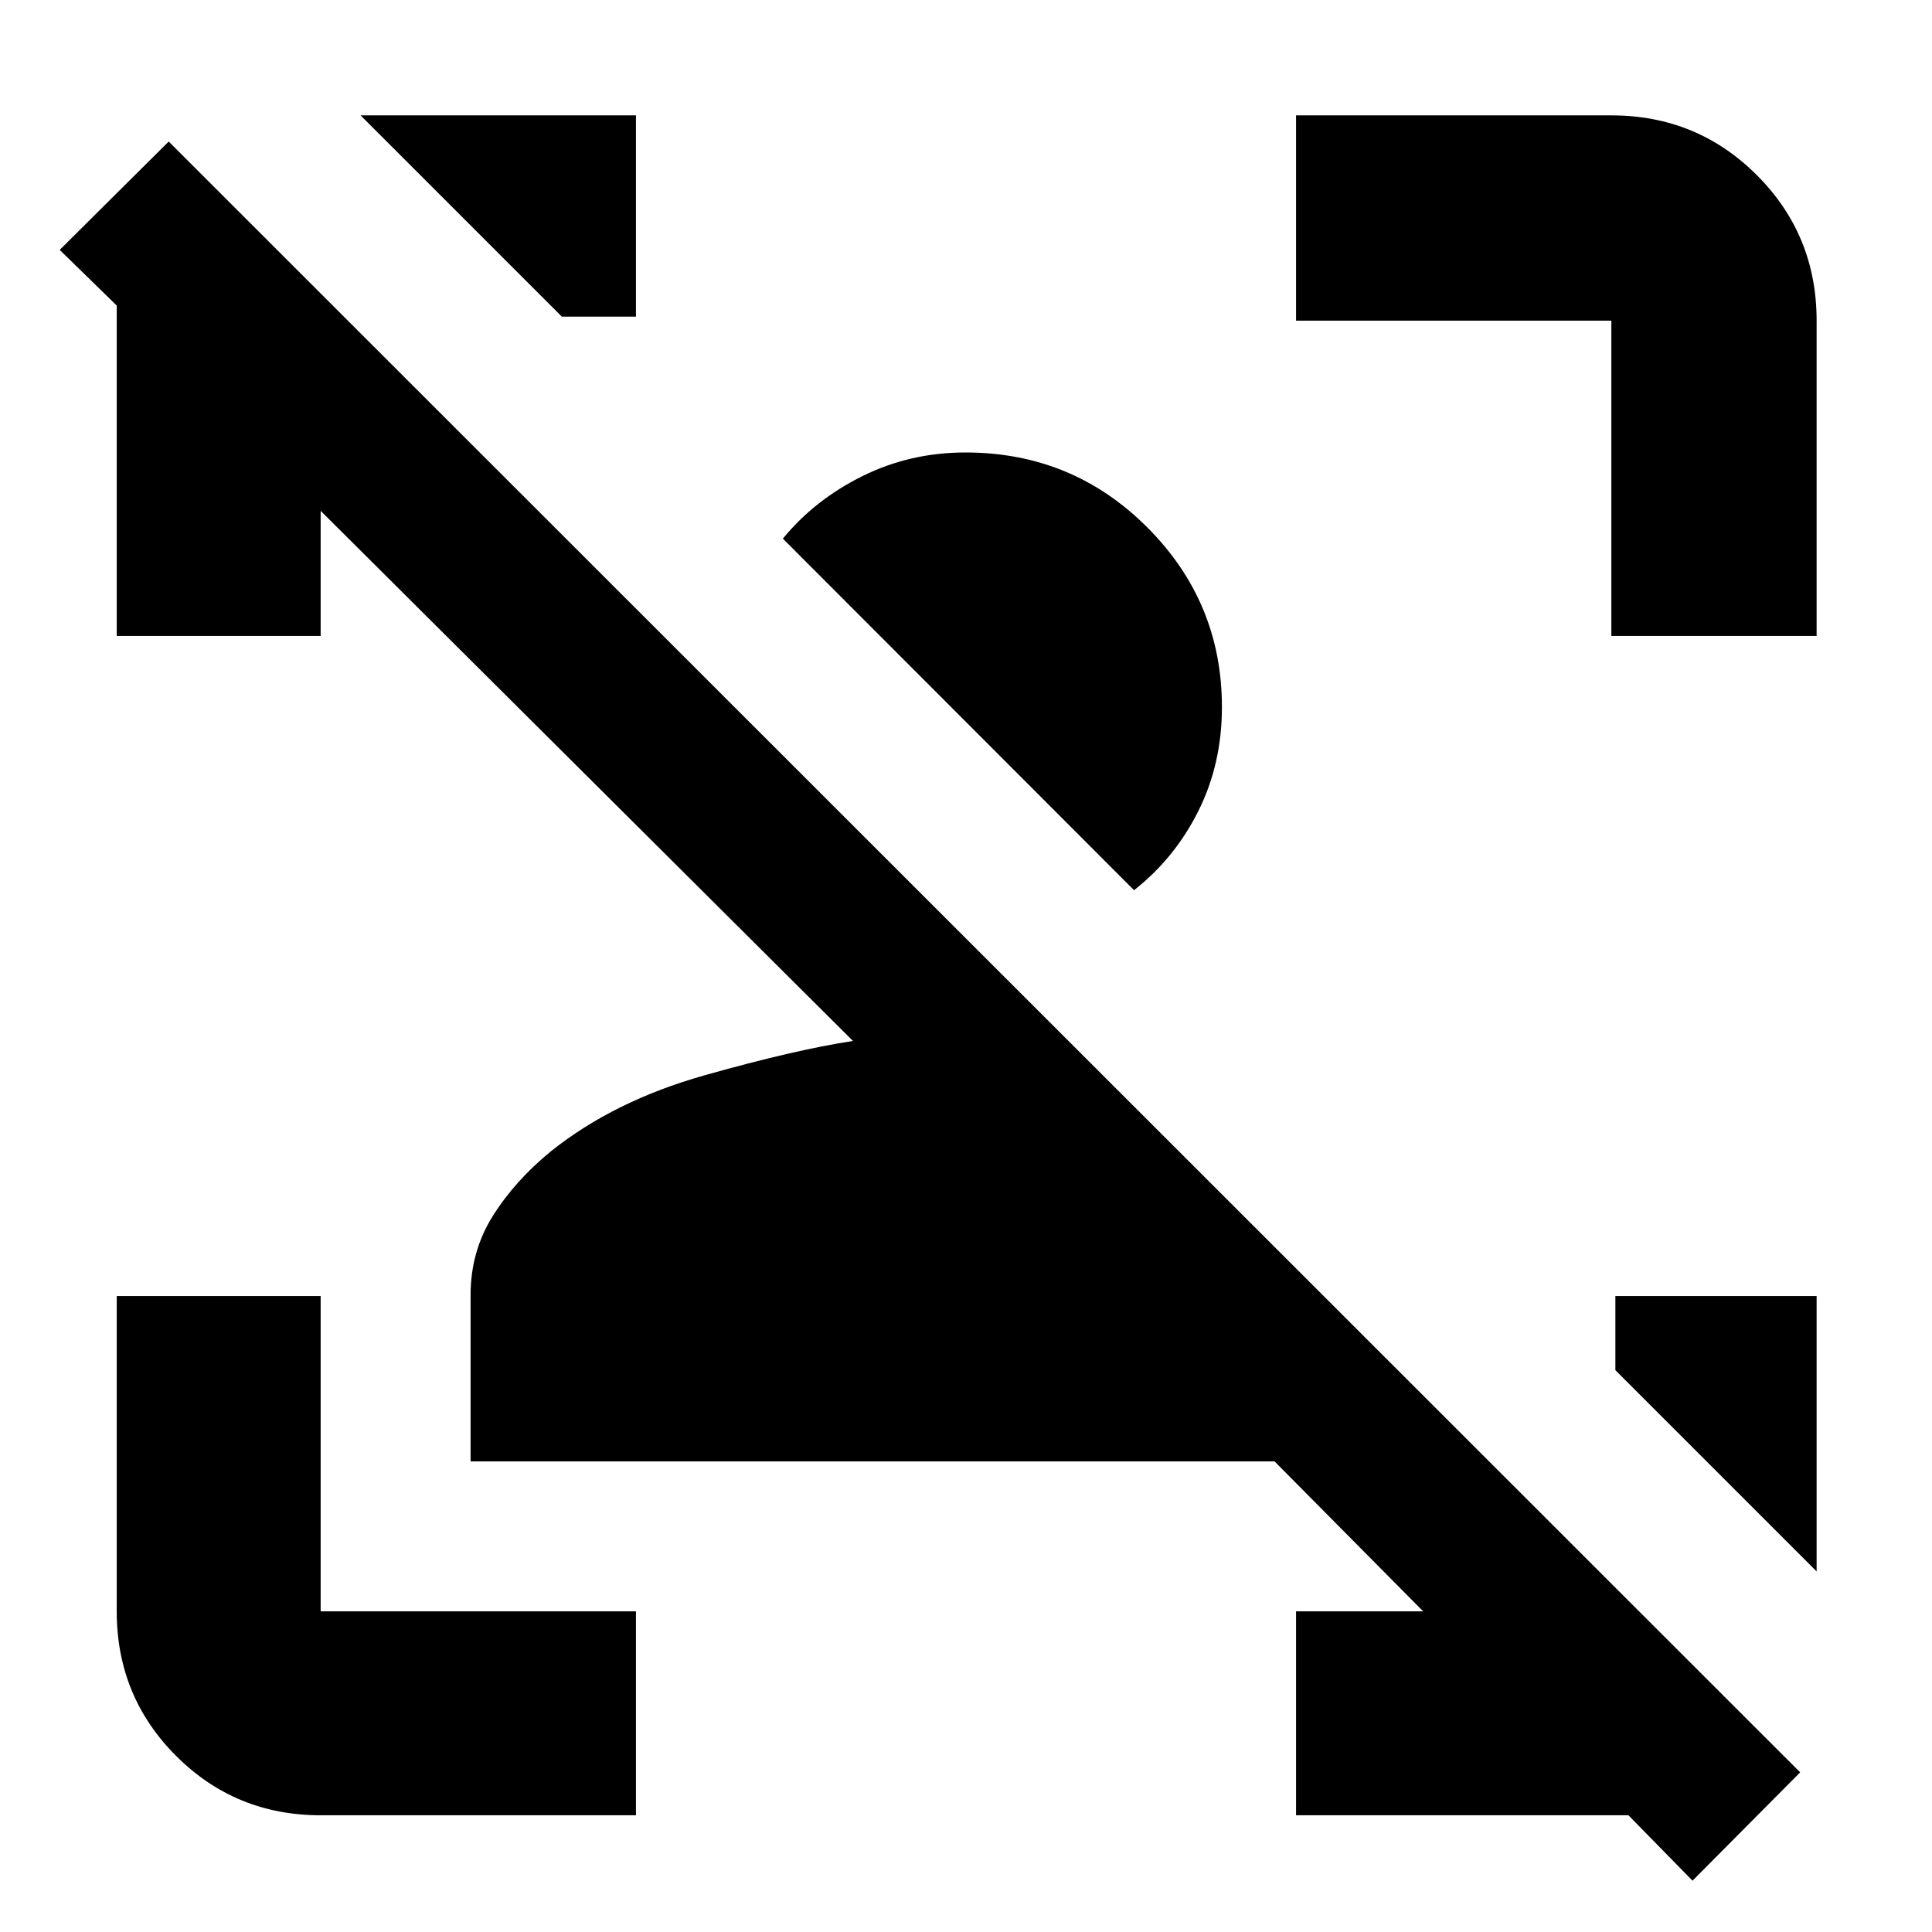 <svg xmlns="http://www.w3.org/2000/svg" height="40" viewBox="0 -960 960 960" width="40"><path d="M841-25.5 809.17-58H644v-101.33h63.17l-73.84-74.5h-399.5v-82.61q0-21.7 10.99-39.26 10.99-17.57 29.01-32.3 31.34-25 76.17-37.66 44.83-12.67 73.83-17.1l-264.5-263.41V-644H58v-164.17l-28.33-27.66 54.16-53.84L894.5-79.33 841-25.5ZM607.17-608.67q0 28.26-11.75 51.72-11.75 23.45-31.92 39.28L389-692.35q15.83-19.32 39.53-31.07 23.7-11.75 51.23-11.75 53.09 0 90.25 37.15t37.16 89.35ZM902.67-316v136.83l-100-100V-316h100ZM159.33-58q-42.32 0-71.83-29.5Q58-117.01 58-159.33V-316h101.33v156.67H316V-58H159.33Zm641.34-586v-156.67H644v-102h156.67q42.6 0 72.3 29.7 29.7 29.7 29.7 72.3V-644h-102ZM316-902.67v100h-36.83l-100-100H316Z"/></svg>
